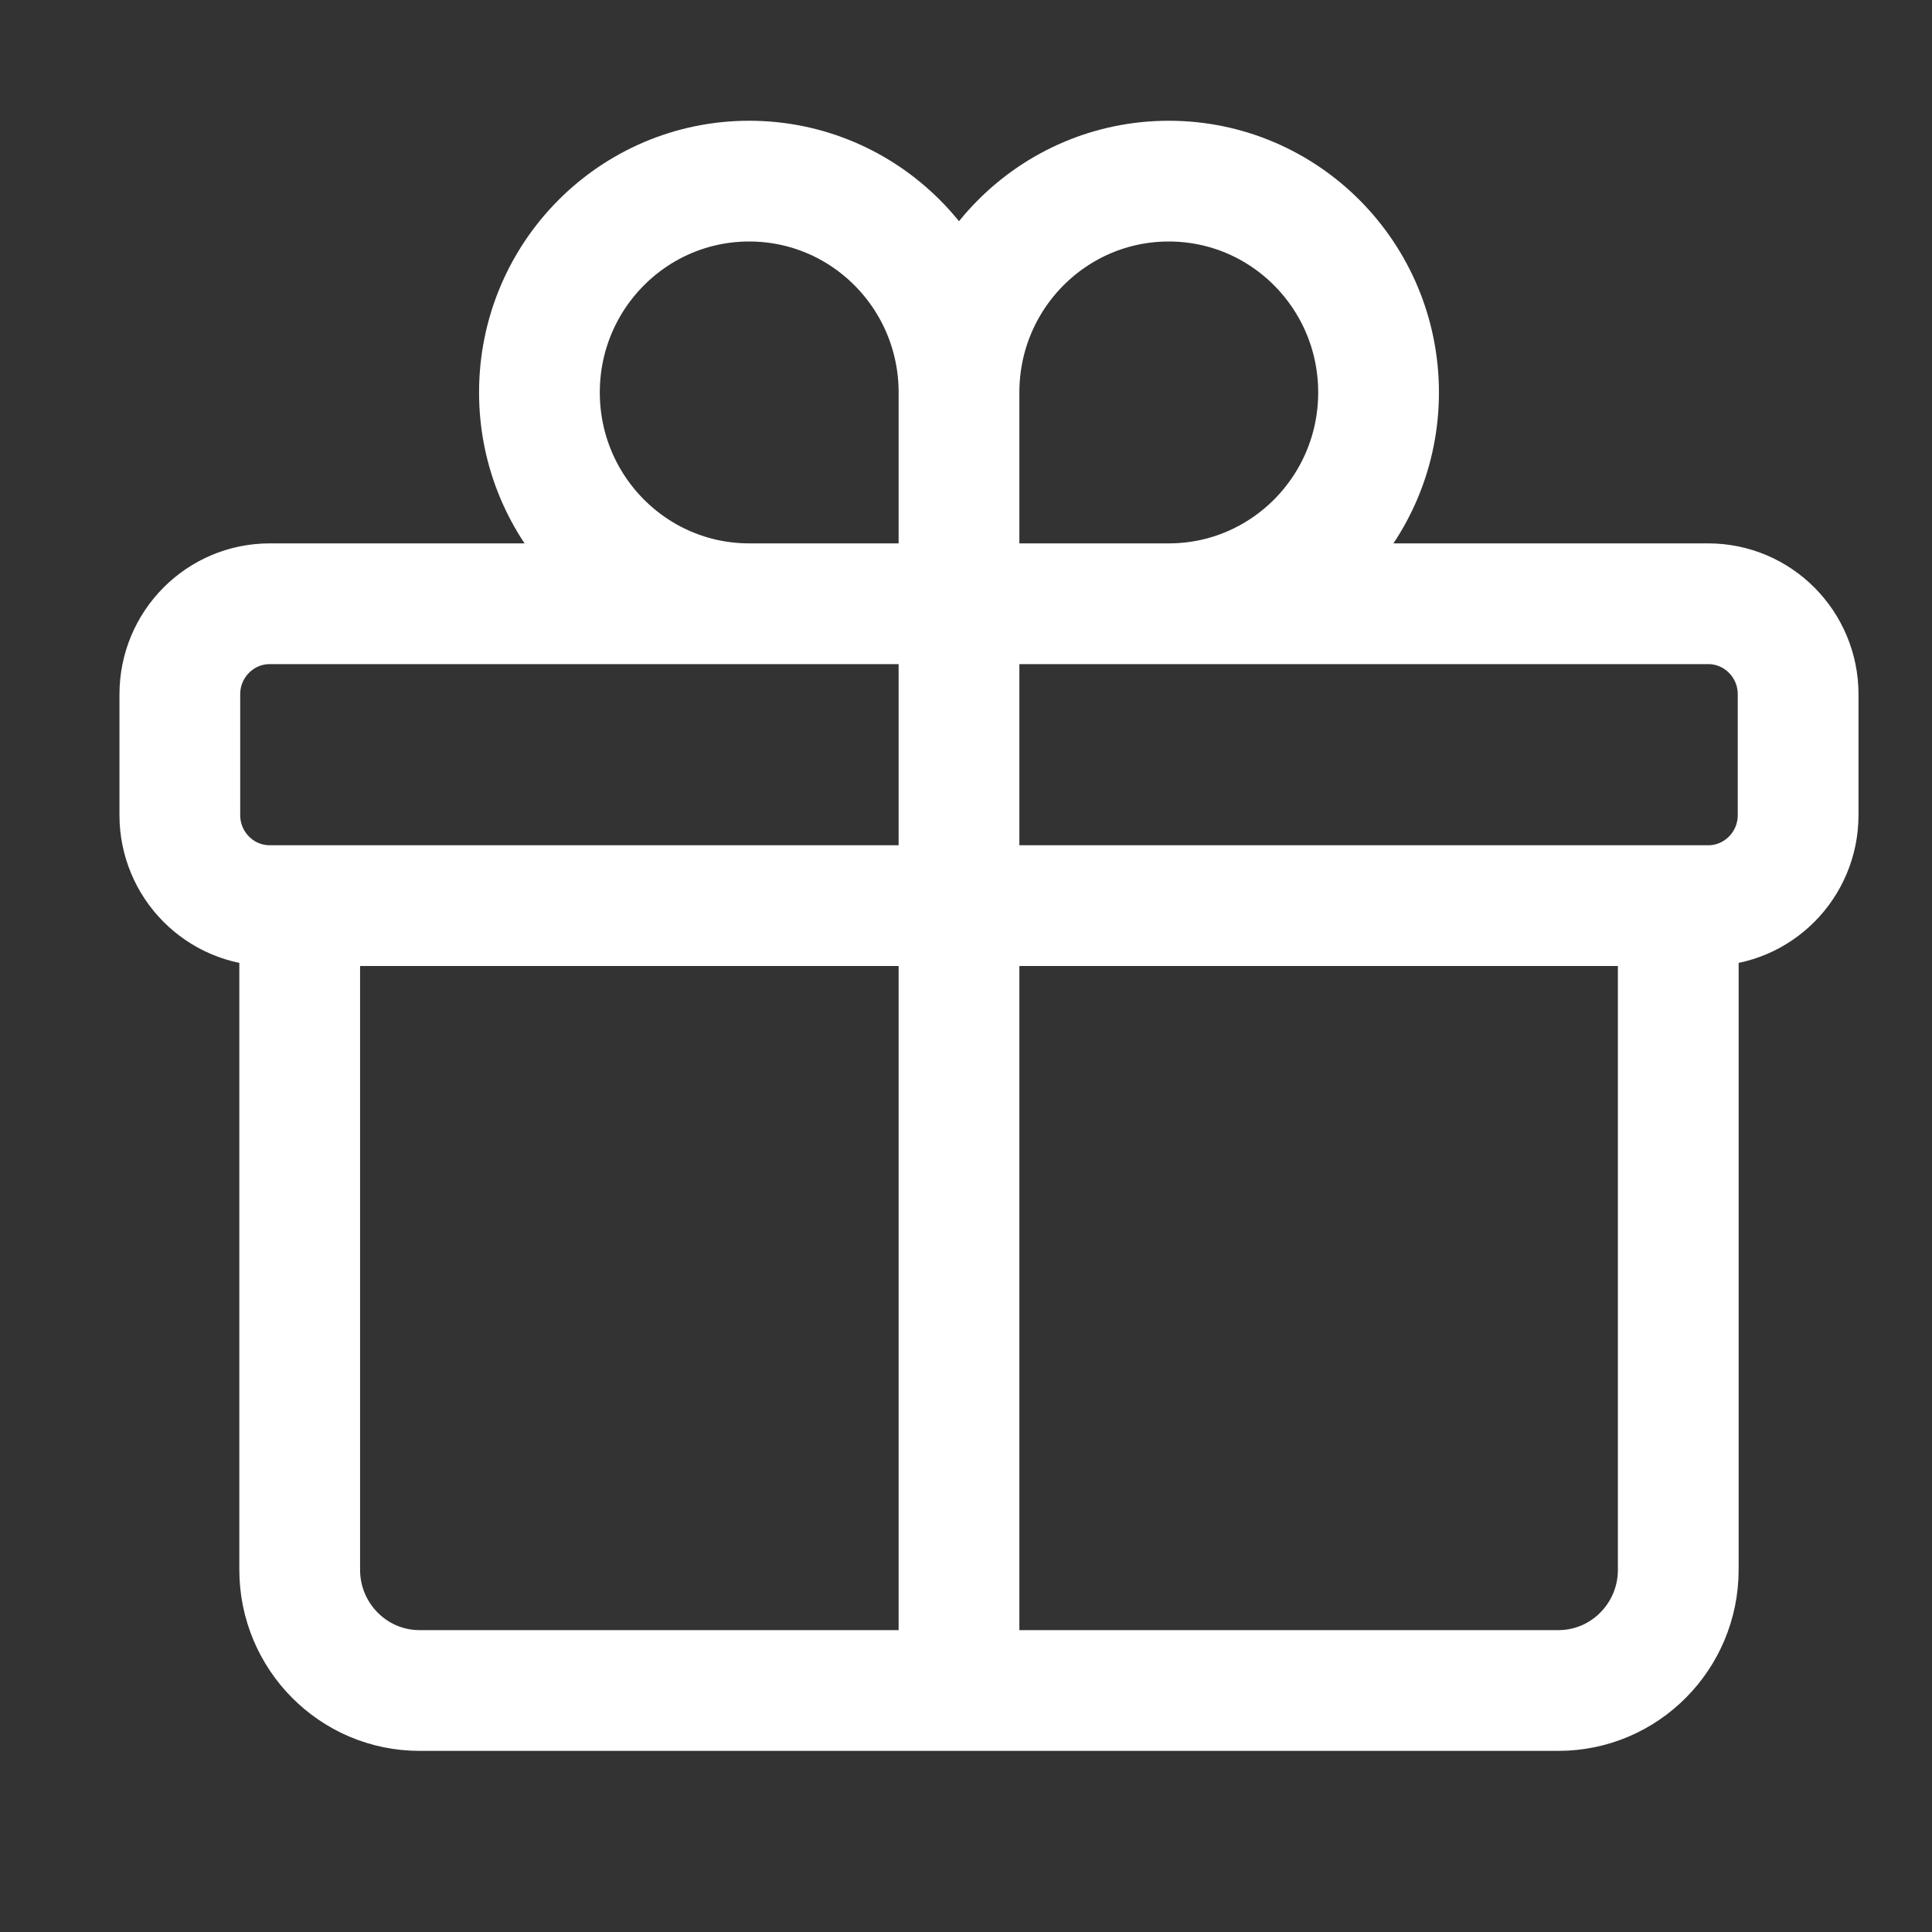 <svg width="24" height="24" viewBox="0 0 24 24" fill="none" xmlns="http://www.w3.org/2000/svg">
<rect x="0" y="0" width="24" height="24" fill="#333333" stroke="none"/>
<g clip-path="url(#clip0_56_115)">
<path d="M20.848 11.25V19.5C20.848 20.328 20.181 21 19.359 21H5.212C4.39 21 3.723 20.328 3.723 19.5V11.25M11.913 4.875C11.913 3.425 10.746 2.25 9.307 2.25C7.868 2.25 6.701 3.425 6.701 4.875C6.701 6.325 7.868 7.5 9.307 7.5C10.036 7.5 11.913 7.5 11.913 7.5M11.913 4.875C11.913 5.59 11.913 7.5 11.913 7.5M11.913 4.875C11.913 3.425 13.08 2.25 14.519 2.25C15.958 2.25 17.125 3.425 17.125 4.875C17.125 6.325 15.958 7.5 14.519 7.5C13.79 7.5 11.913 7.5 11.913 7.5M11.913 7.5V21M3.351 11.25H21.22C21.837 11.25 22.337 10.746 22.337 10.125V8.625C22.337 8.004 21.837 7.5 21.22 7.5H3.351C2.734 7.5 2.234 8.004 2.234 8.625V10.125C2.234 10.746 2.734 11.25 3.351 11.25Z" stroke="white" stroke-width="1.5" stroke-linecap="round" stroke-linejoin="round"/>
</g>
<defs>
<clipPath id="clip0_56_115">
<rect width="23.826" height="24" fill="white"/>
</clipPath>
</defs>
</svg>
